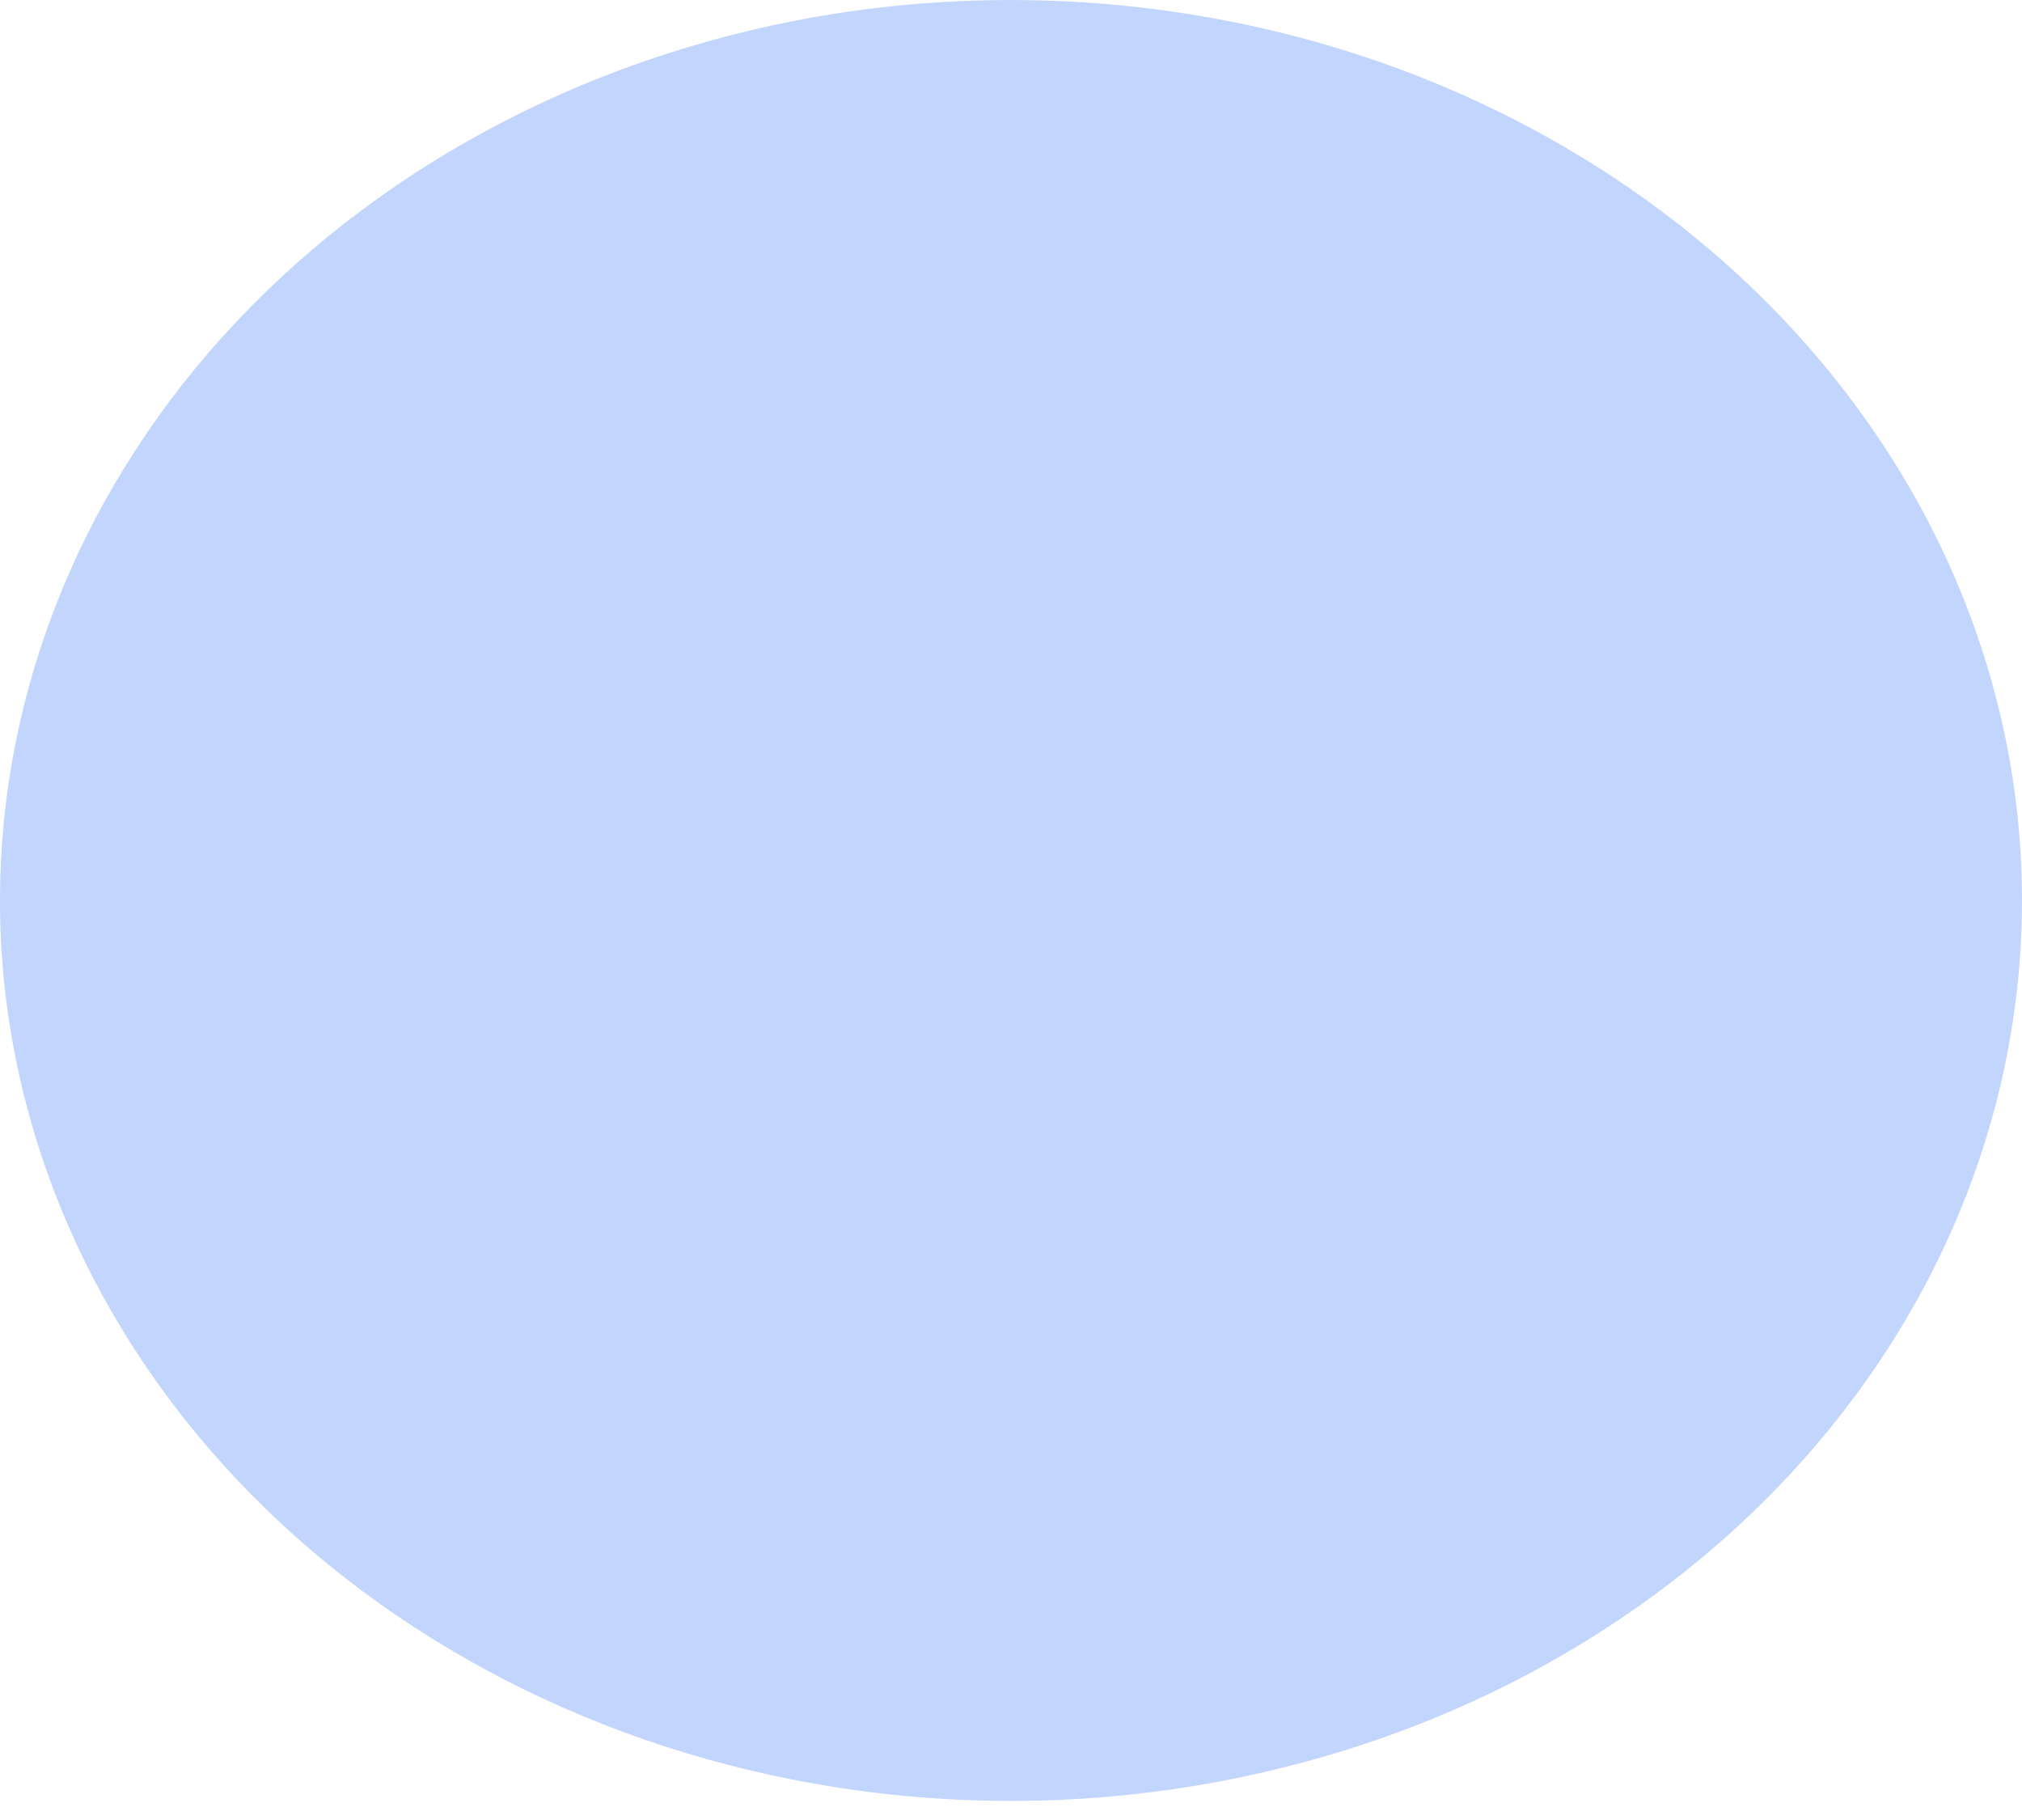 <svg width="10" height="9" viewBox="0 0 10 9" fill="none" xmlns="http://www.w3.org/2000/svg">
<path d="M4.133 8.838C4.852 8.951 5.59 8.922 6.295 8.753C7 8.585 7.655 8.281 8.214 7.863C8.774 7.445 9.223 6.923 9.532 6.334C9.84 5.745 10 5.103 10 4.453C10 3.803 9.84 3.16 9.532 2.571C9.223 1.982 8.774 1.46 8.214 1.042C7.655 0.624 7 0.32 6.295 0.152C5.59 -0.016 4.852 -0.045 4.133 0.067C2.975 0.249 1.926 0.788 1.17 1.59C0.414 2.392 0 3.406 0 4.453C0 5.5 0.414 6.513 1.17 7.315C1.926 8.117 2.975 8.656 4.133 8.838Z" fill="#C2D5FC"/>
</svg>
